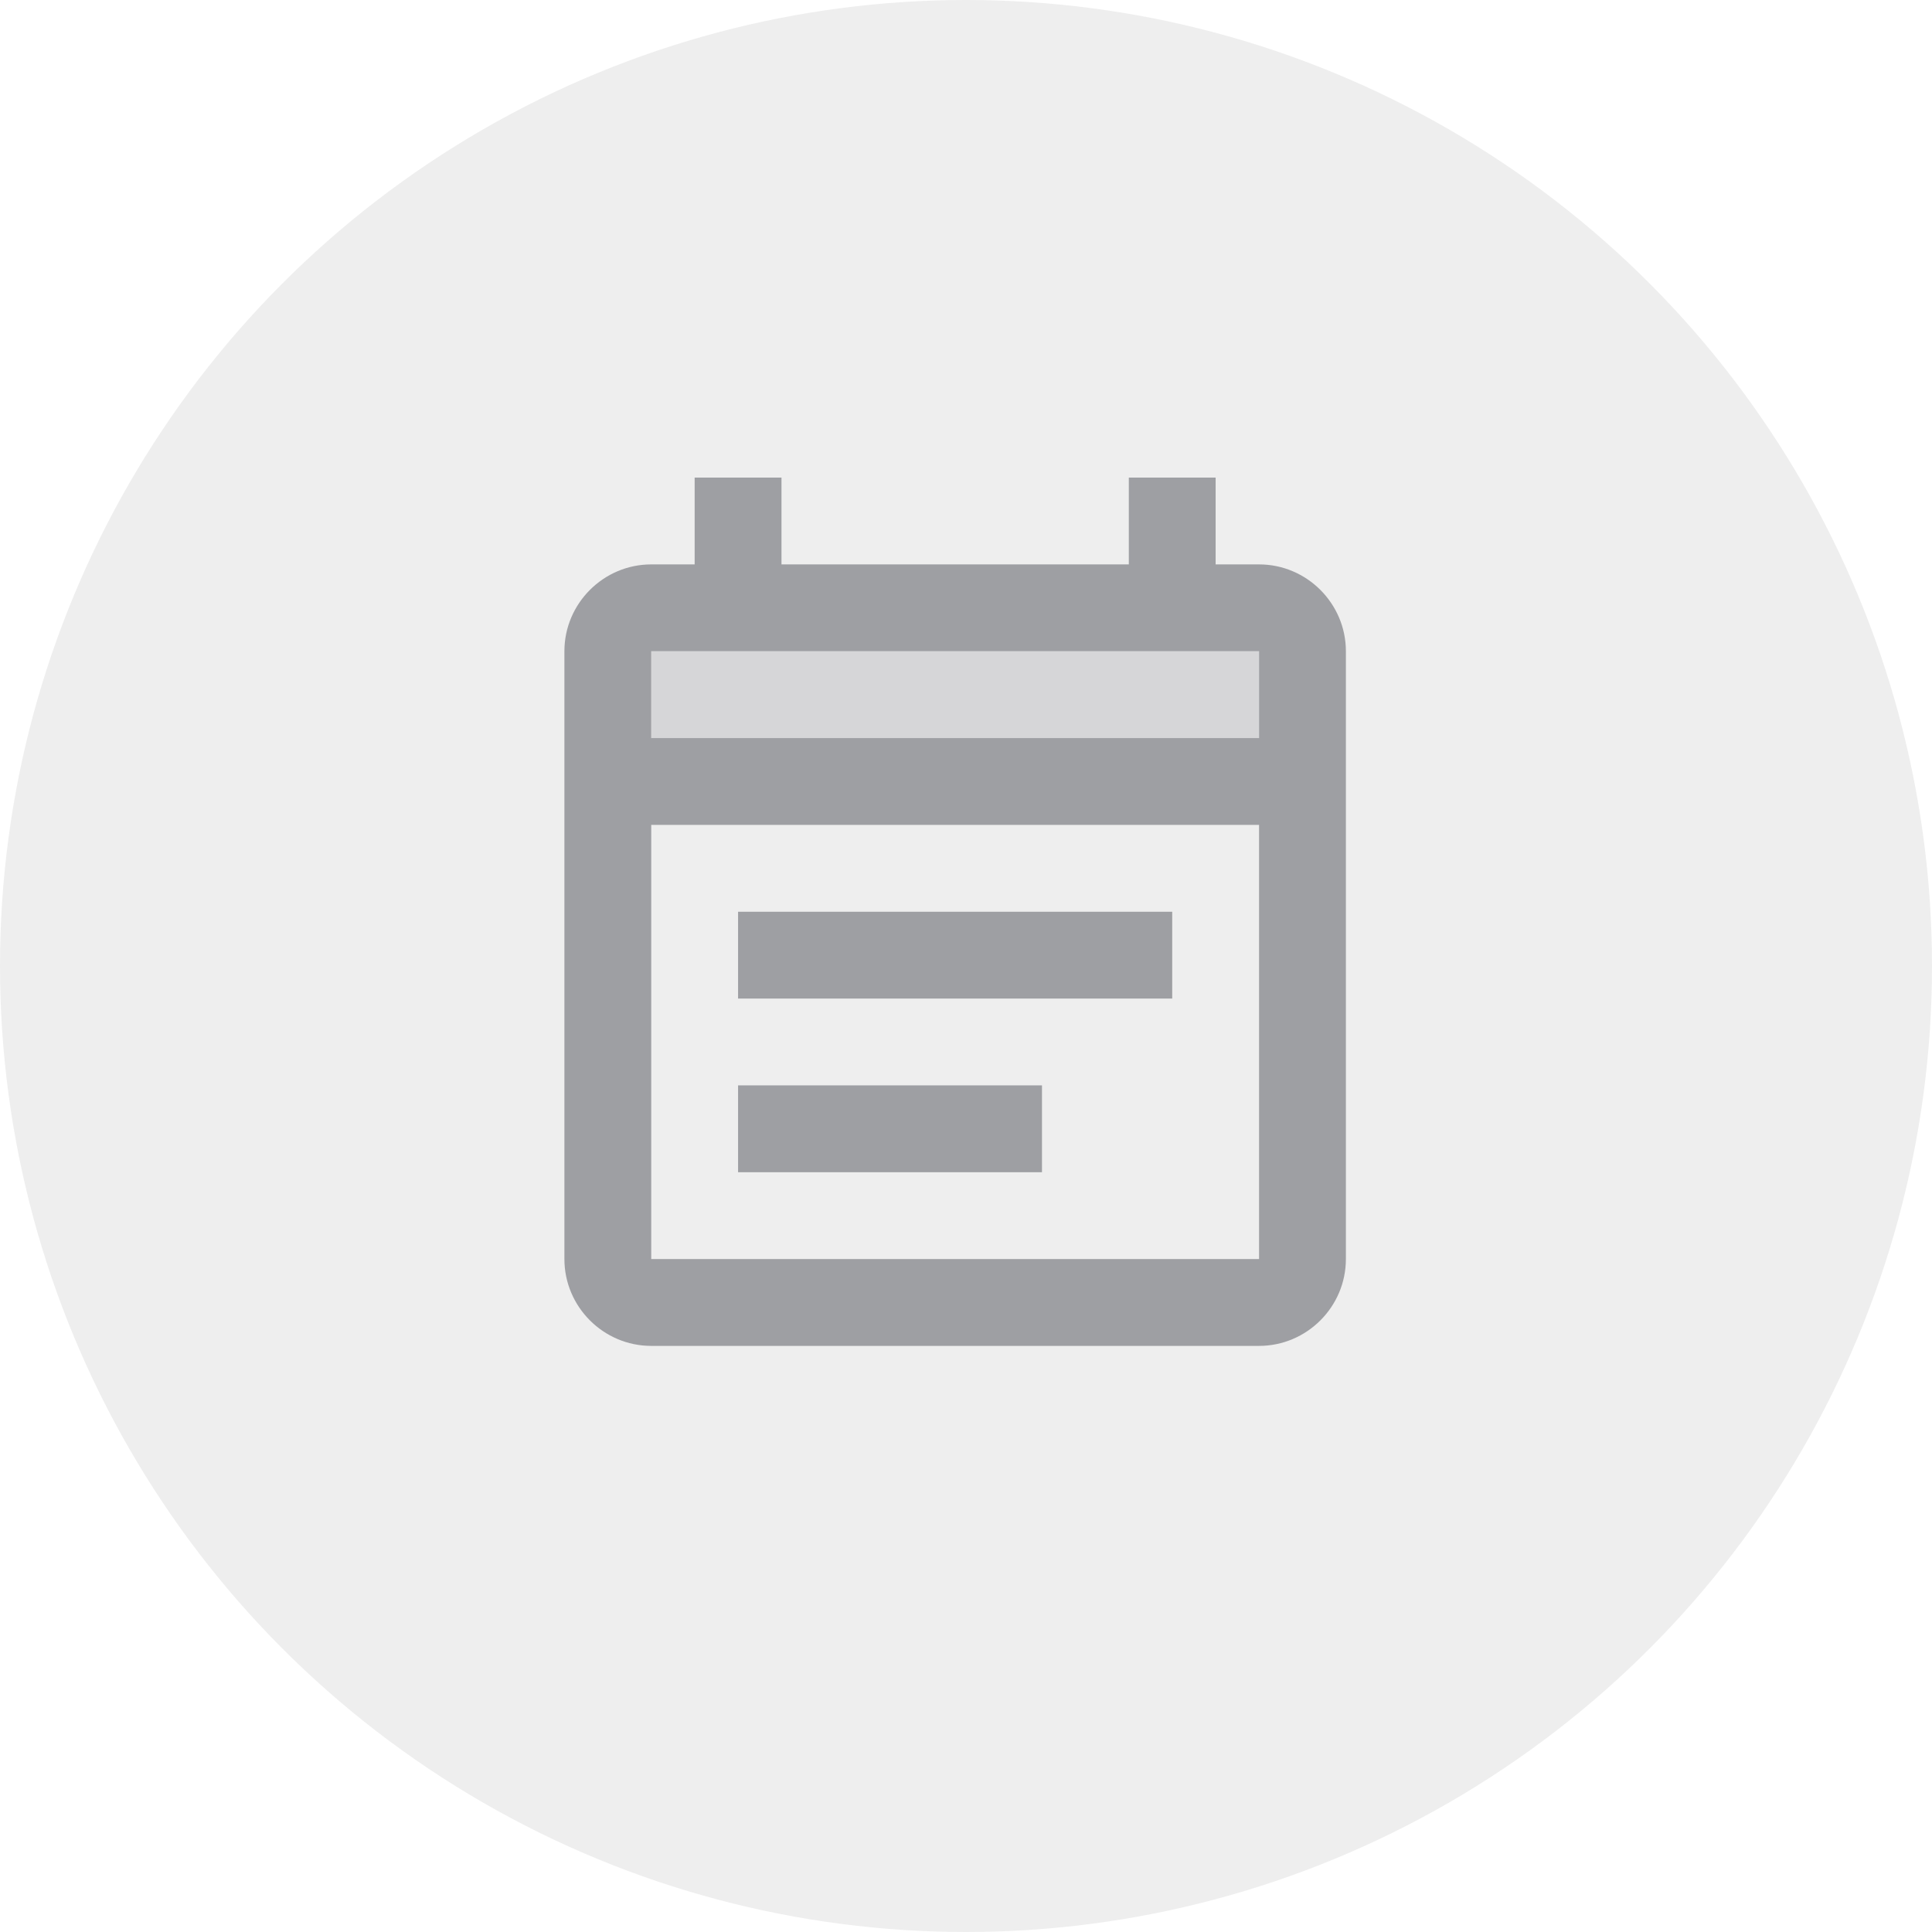 <svg width="89" height="89" viewBox="0 0 89 89" fill="none" xmlns="http://www.w3.org/2000/svg">
<circle opacity="0.2" cx="44.5" cy="44.5" r="44.5" fill="#313131" fill-opacity="0.4"/>
<g clip-path="url(#clip0_1_23191)">
<path opacity="0.3" d="M30 30H58V34H30V30Z" fill="#9E9FA3"/>
<path d="M58 26H56V22H52V26H36V22H32V26H30C27.8 26 26 27.8 26 30V58C26 60.2 27.8 62 30 62H58C60.2 62 62 60.2 62 58V30C62 27.8 60.2 26 58 26ZM58 58H30V38H58V58ZM58 34H30V30H58V34ZM34 42H54V46H34V42ZM34 50H48V54H34V50Z" fill="#9E9FA3"/>
</g>
<defs>
<clipPath id="clip0_1_23191">
<rect width="48" height="48" fill="white" transform="translate(20 20)"/>
</clipPath>
</defs>
</svg>
